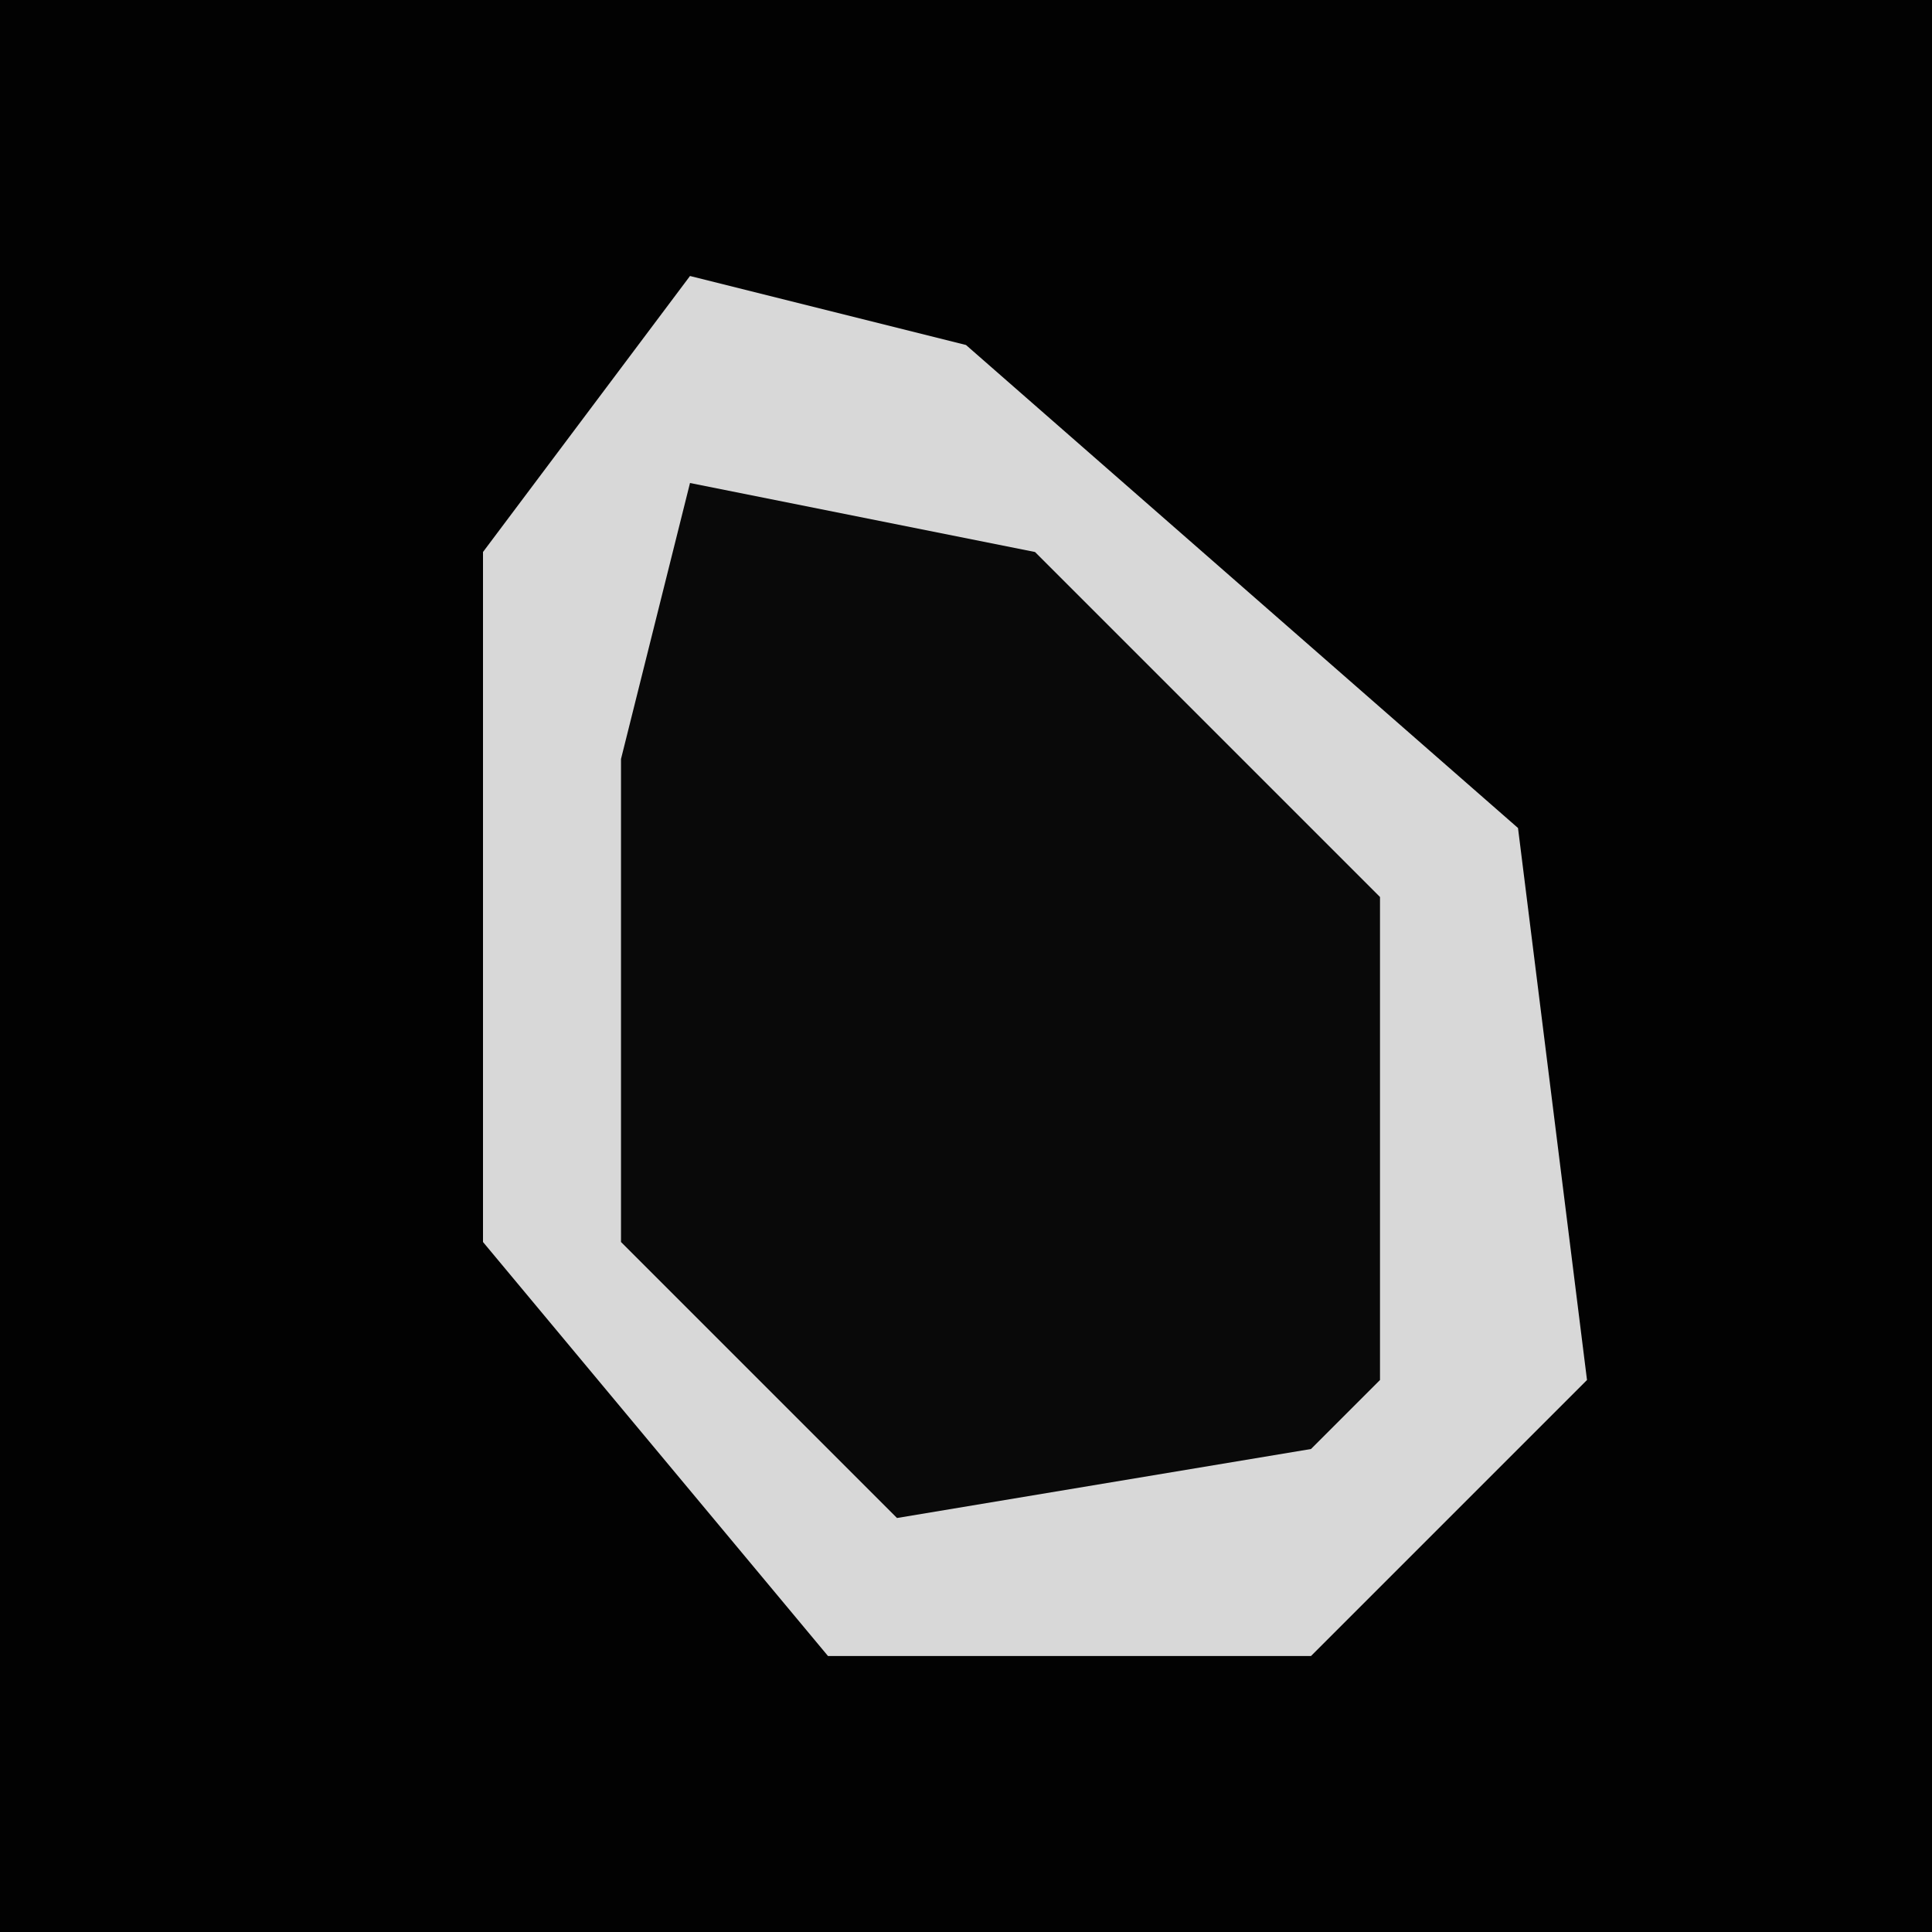<?xml version="1.0" encoding="UTF-8"?>
<svg version="1.1" xmlns="http://www.w3.org/2000/svg" width="28" height="28">
<path d="M0,0 L28,0 L28,28 L0,28 Z " fill="#020202" transform="translate(0,0)"/>
<path d="M0,0 L4,1 L12,8 L13,16 L9,20 L2,20 L-3,14 L-3,4 Z " fill="#090909" transform="translate(10,4)"/>
<path d="M0,0 L4,1 L12,8 L13,16 L9,20 L2,20 L-3,14 L-3,4 Z M0,3 L-1,7 L-1,14 L3,18 L9,17 L10,16 L10,9 L5,4 Z " fill="#D8D8D8" transform="translate(10,4)"/>
</svg>
